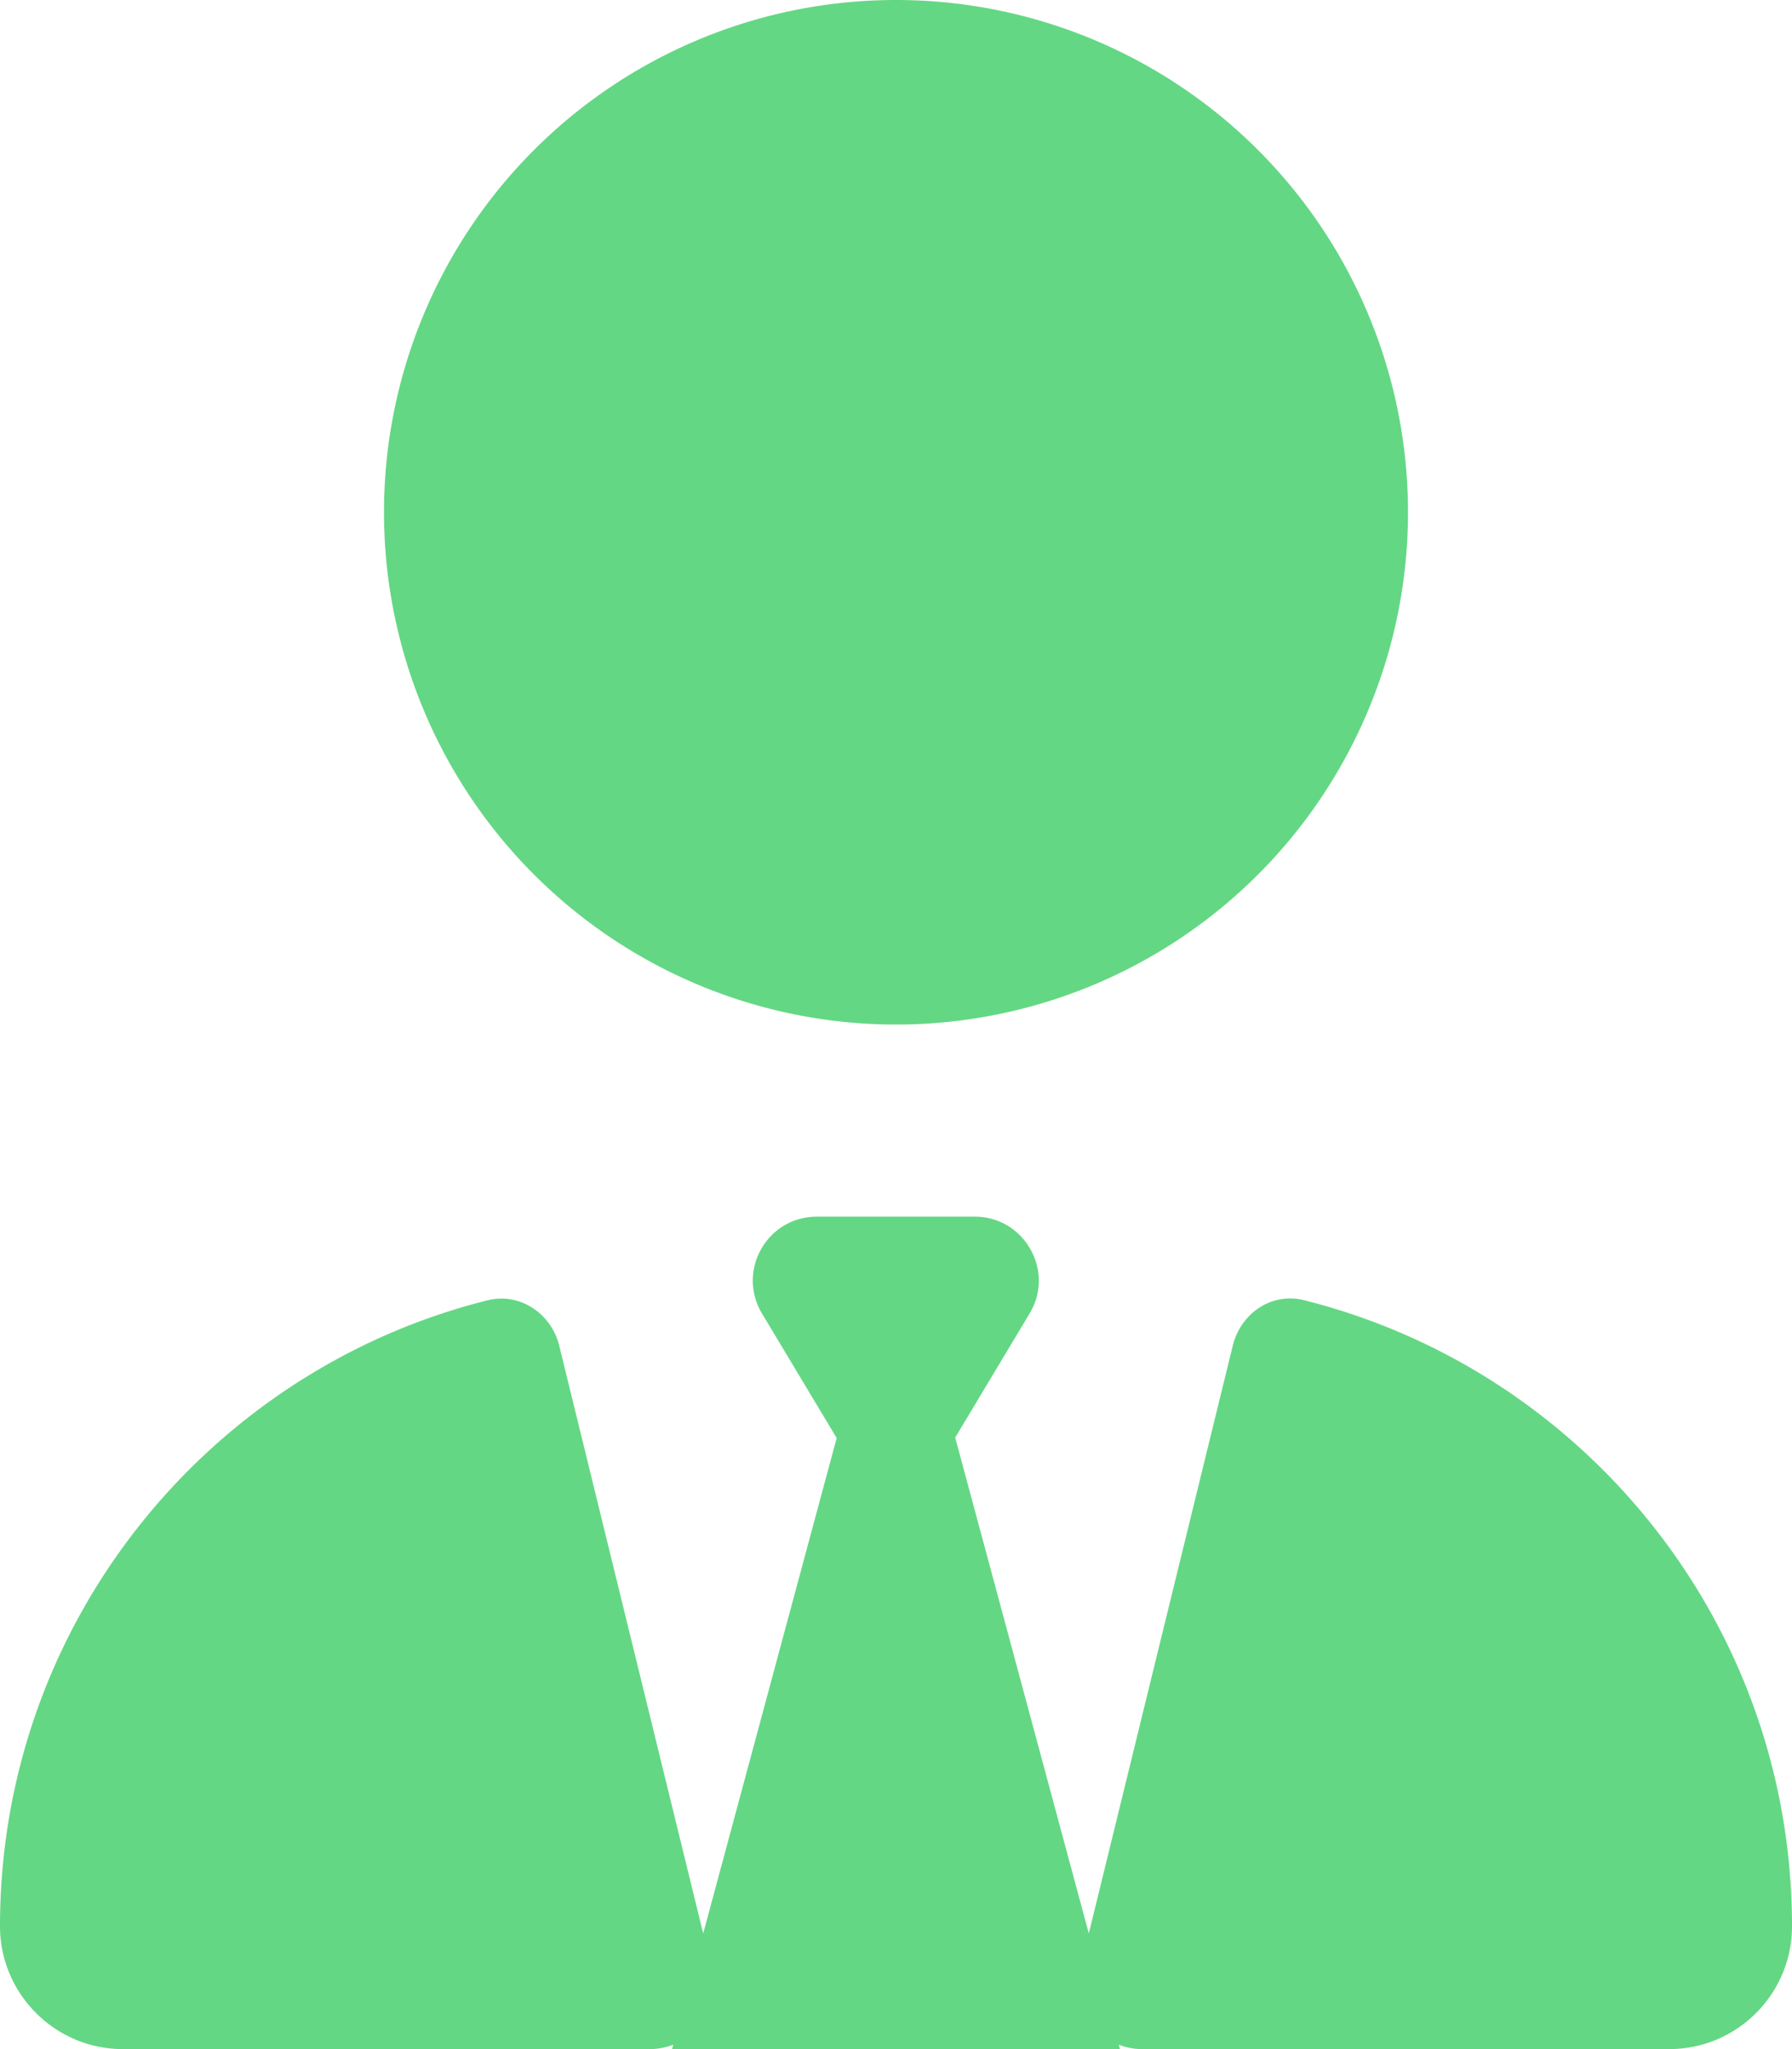 <svg xmlns="http://www.w3.org/2000/svg" viewBox="0 0 448 512">
    <!--! Font Awesome Free 6.4.0 by @fontawesome - https://fontawesome.com License - https://fontawesome.com/license/free (Icons: CC BY 4.0, Fonts: SIL OFL 1.1, Code: MIT License) Copyright 2023 Fonticons, Inc. -->
    <path
          d="M224 256A128 128 0 1 1 224 0a128 128 0 1 1 0 256zM209.1 359.2l-18.6-31c-6.4-10.7 1.3-24.2 13.7-24.2H224h19.7c12.4 0 20.1 13.6 13.7 24.2l-18.6 31 33.4 123.9 36-146.9c2-8.1 9.8-13.4 17.9-11.3c70.1 17.6 121.9 81 121.9 156.4c0 17-13.8 30.7-30.7 30.7H285.5c-2.1 0-4-.4-5.8-1.1l.3 1.1H168l.3-1.1c-1.8 .7-3.8 1.1-5.8 1.1H30.7C13.8 512 0 498.2 0 481.3c0-75.5 51.9-138.9 121.9-156.4c8.1-2 15.9 3.3 17.9 11.3l36 146.9 33.4-123.9z"
          fill="#64D784" />
</svg>
